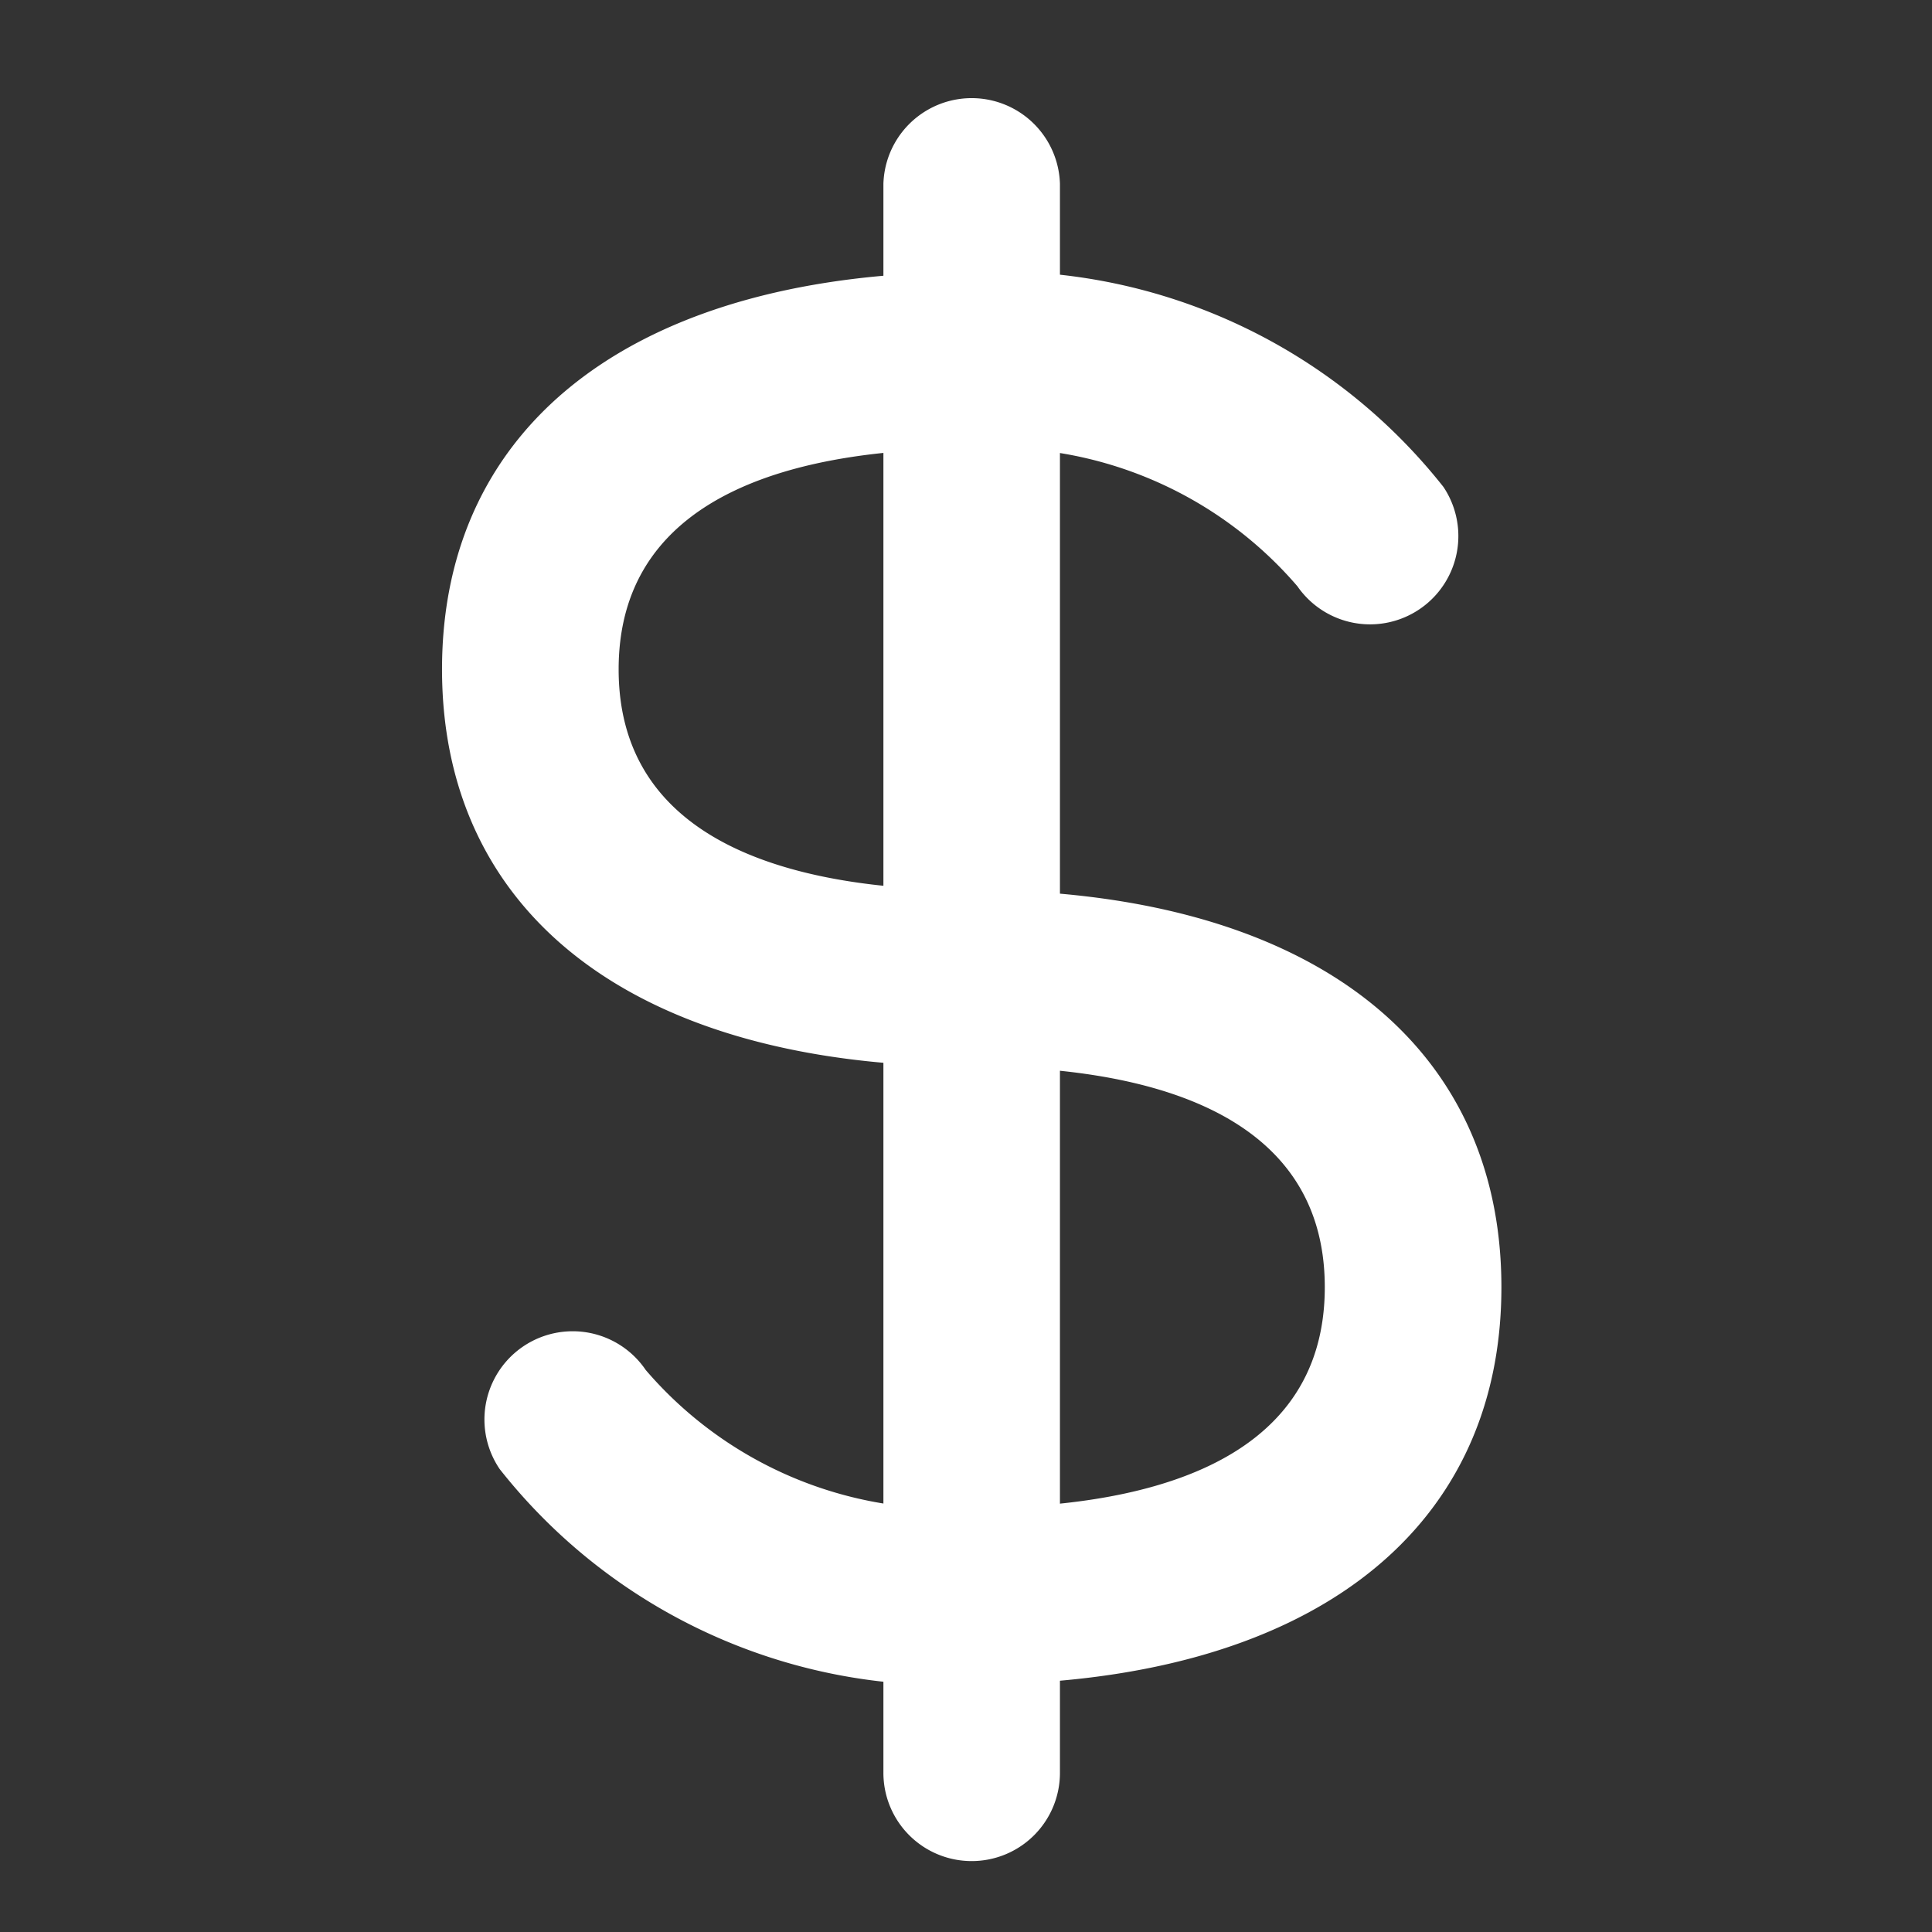 <?xml version="1.0" encoding="UTF-8" standalone="no"?>
<svg
   xmlns:dc="http://purl.org/dc/elements/1.1/"
   xmlns:cc="http://creativecommons.org/ns#"
   xmlns:rdf="http://www.w3.org/1999/02/22-rdf-syntax-ns#"
   xmlns:svg="http://www.w3.org/2000/svg"
   xmlns="http://www.w3.org/2000/svg"
   xmlns:sodipodi="http://sodipodi.sourceforge.net/DTD/sodipodi-0.dtd"
   xmlns:inkscape="http://www.inkscape.org/namespaces/inkscape"
   width="24px"
   height="24px"
   viewBox="0 0 24 24"
   id="_003_ECOMMERCE_03"
   data-name="003_ECOMMERCE_03"
   version="1.1"
   sodipodi:docname="finance-currency-dollar-svgrepo-com.svg"
   inkscape:version="0.92.5 (2060ec1f9f, 2020-04-08)">
  <rect x="0" y="0" width="24" height="24" fill="#333333" stroke="none"/>
  <defs
     id="defs13" />
  <sodipodi:namedview
     pagecolor="#ffffff"
     bordercolor="#666666"
     borderopacity="1"
     objecttolerance="10"
     gridtolerance="10"
     guidetolerance="10"
     inkscape:pageopacity="0"
     inkscape:pageshadow="2"
     inkscape:window-width="785"
     inkscape:window-height="480"
     id="namedview11"
     showgrid="false"
     inkscape:zoom="9.8333333"
     inkscape:cx="12"
     inkscape:cy="12"
     inkscape:window-x="0"
     inkscape:window-y="27"
     inkscape:window-maximized="0"
     inkscape:current-layer="_003_ECOMMERCE_03" />
  <title
     id="title2">003_099</title>
  <path
     d="m 12.071,23.119 a 1.096,1.096 0 0 1 -1.097,-1.097 V 2.283 a 1.097,1.097 0 0 1 2.193,0 V 22.022 a 1.096,1.096 0 0 1 -1.097,1.097 z"
     style="fill:#ffffff;stroke-width:1.097"
     id="path4"
     inkscape:connector-curvature="0" />
  <path
     d="m 12.071,13.249 c -4.12,0 -6.58,-1.845 -6.58,-4.935 0,-3.09 2.46,-4.935 6.58,-4.935 a 7.043,7.043 0 0 1 5.86,2.67 1.097,1.097 0 0 1 -1.814,1.234 4.932,4.932 0 0 0 -4.046,-1.71 c -2.002,0 -4.386,0.475 -4.386,2.742 0,2.266 2.385,2.742 4.386,2.742 a 1.097,1.097 0 0 1 0,2.193 z"
     style="fill:#ffffff;stroke-width:1.097"
     id="path6"
     inkscape:connector-curvature="0" />
  <path
     d="M 12.071,20.925 A 7.043,7.043 0 0 1 6.207,18.249 1.096,1.096 0 0 1 8.021,17.018 4.932,4.932 0 0 0 12.071,18.732 c 2.002,0 4.386,-0.475 4.386,-2.742 0,-2.266 -2.385,-2.742 -4.386,-2.742 a 1.097,1.097 0 0 1 0,-2.193 c 4.12,0 6.58,1.845 6.58,4.935 0,3.09 -2.46,4.935 -6.58,4.935 z"
     style="fill:#ffffff;stroke-width:1.097"
     id="path8"
     inkscape:connector-curvature="0" />
</svg>
